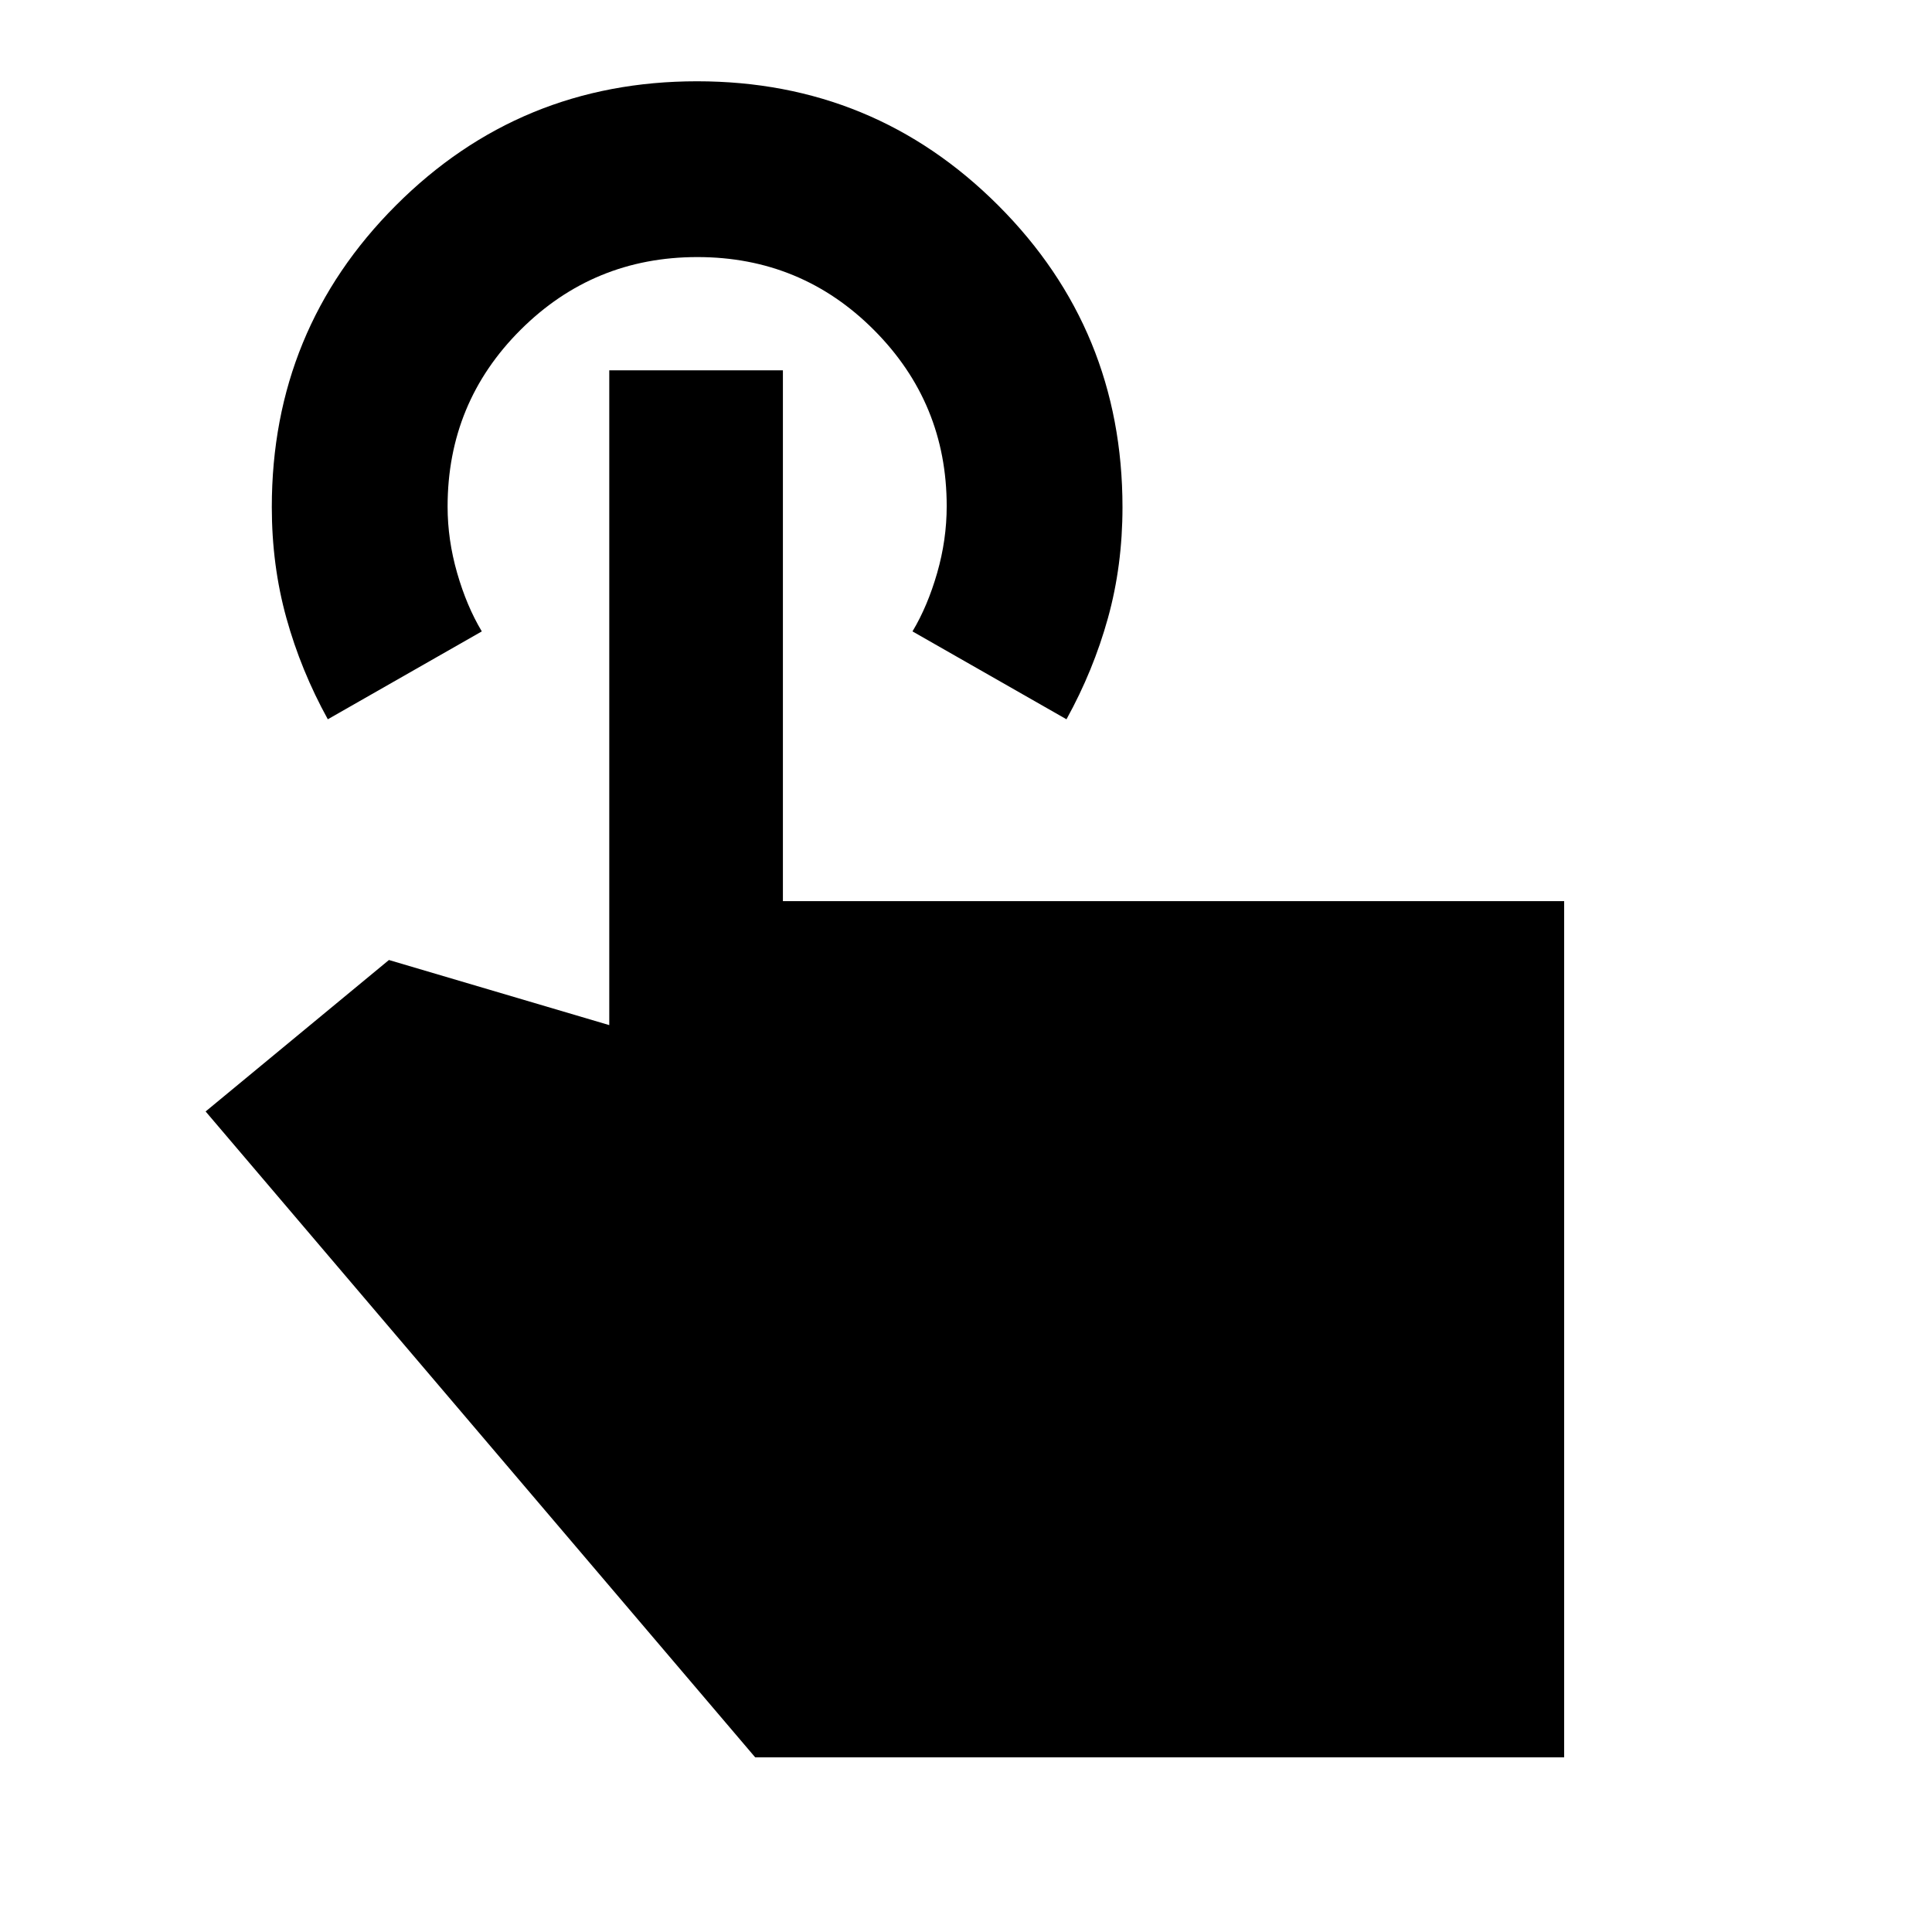 <svg xmlns="http://www.w3.org/2000/svg" height="20" viewBox="0 -960 960 960" width="20"><path d="M777.22-86.78H375.26L102.17-407.72l91.09-75.26 109.48 32.35V-776h86.28v263.76h388.2v425.46ZM162.89-602.59q-13.36-24.24-20.59-50.34-7.24-26.1-7.24-55.12 0-88.16 61.64-149.86 61.63-61.7 149.66-61.7t149.72 61.74q61.68 61.73 61.68 149.9 0 29.04-7.23 55.1-7.23 26.07-20.6 50.28l-76.52-43.67q7.5-12.5 12.25-29t4.75-33.23q0-51.27-36.13-87.52-36.13-36.25-87.75-36.25t-87.87 36.17q-36.25 36.16-36.25 87.83 0 16.5 4.75 33t12.25 29l-76.52 43.67Z"/></svg>